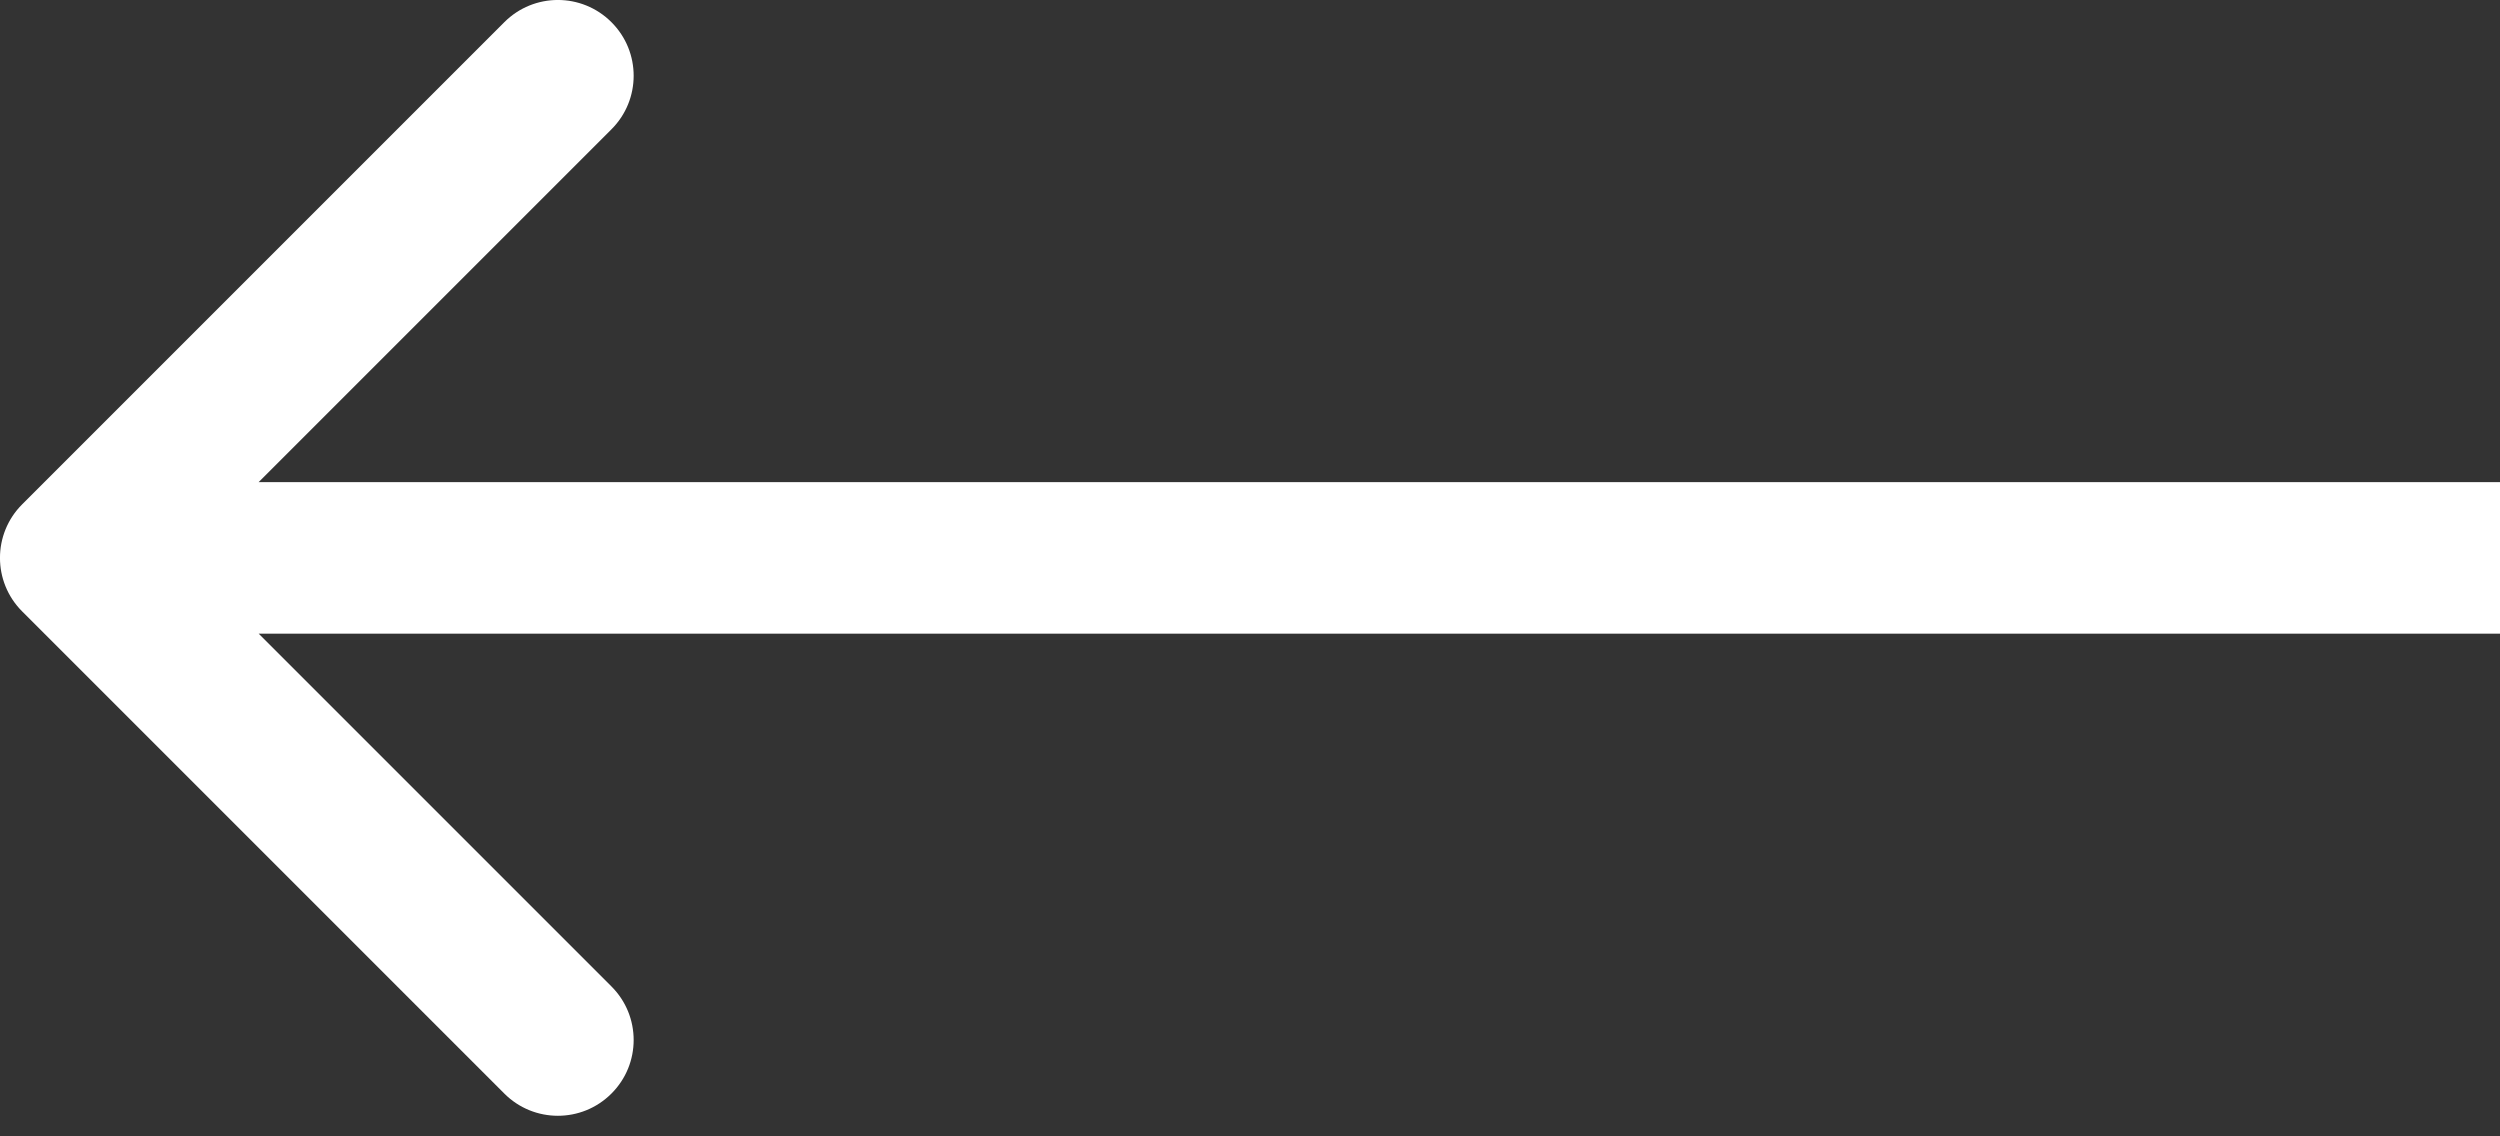 <svg width="33" height="15" viewBox="0 0 33 15" fill="none" xmlns="http://www.w3.org/2000/svg">
<rect x="0" y="0" width="33" height="15" fill="#333333" stroke="none"/>
<path d="M0.293 6.657C-0.098 7.047 -0.098 7.681 0.293 8.071L6.657 14.435C7.047 14.826 7.681 14.826 8.071 14.435C8.462 14.045 8.462 13.411 8.071 13.021L2.414 7.364L8.071 1.707C8.462 1.317 8.462 0.683 8.071 0.293C7.681 -0.098 7.047 -0.098 6.657 0.293L0.293 6.657ZM1 8.364H33V6.364H1V8.364Z" fill="white"/>
</svg>
